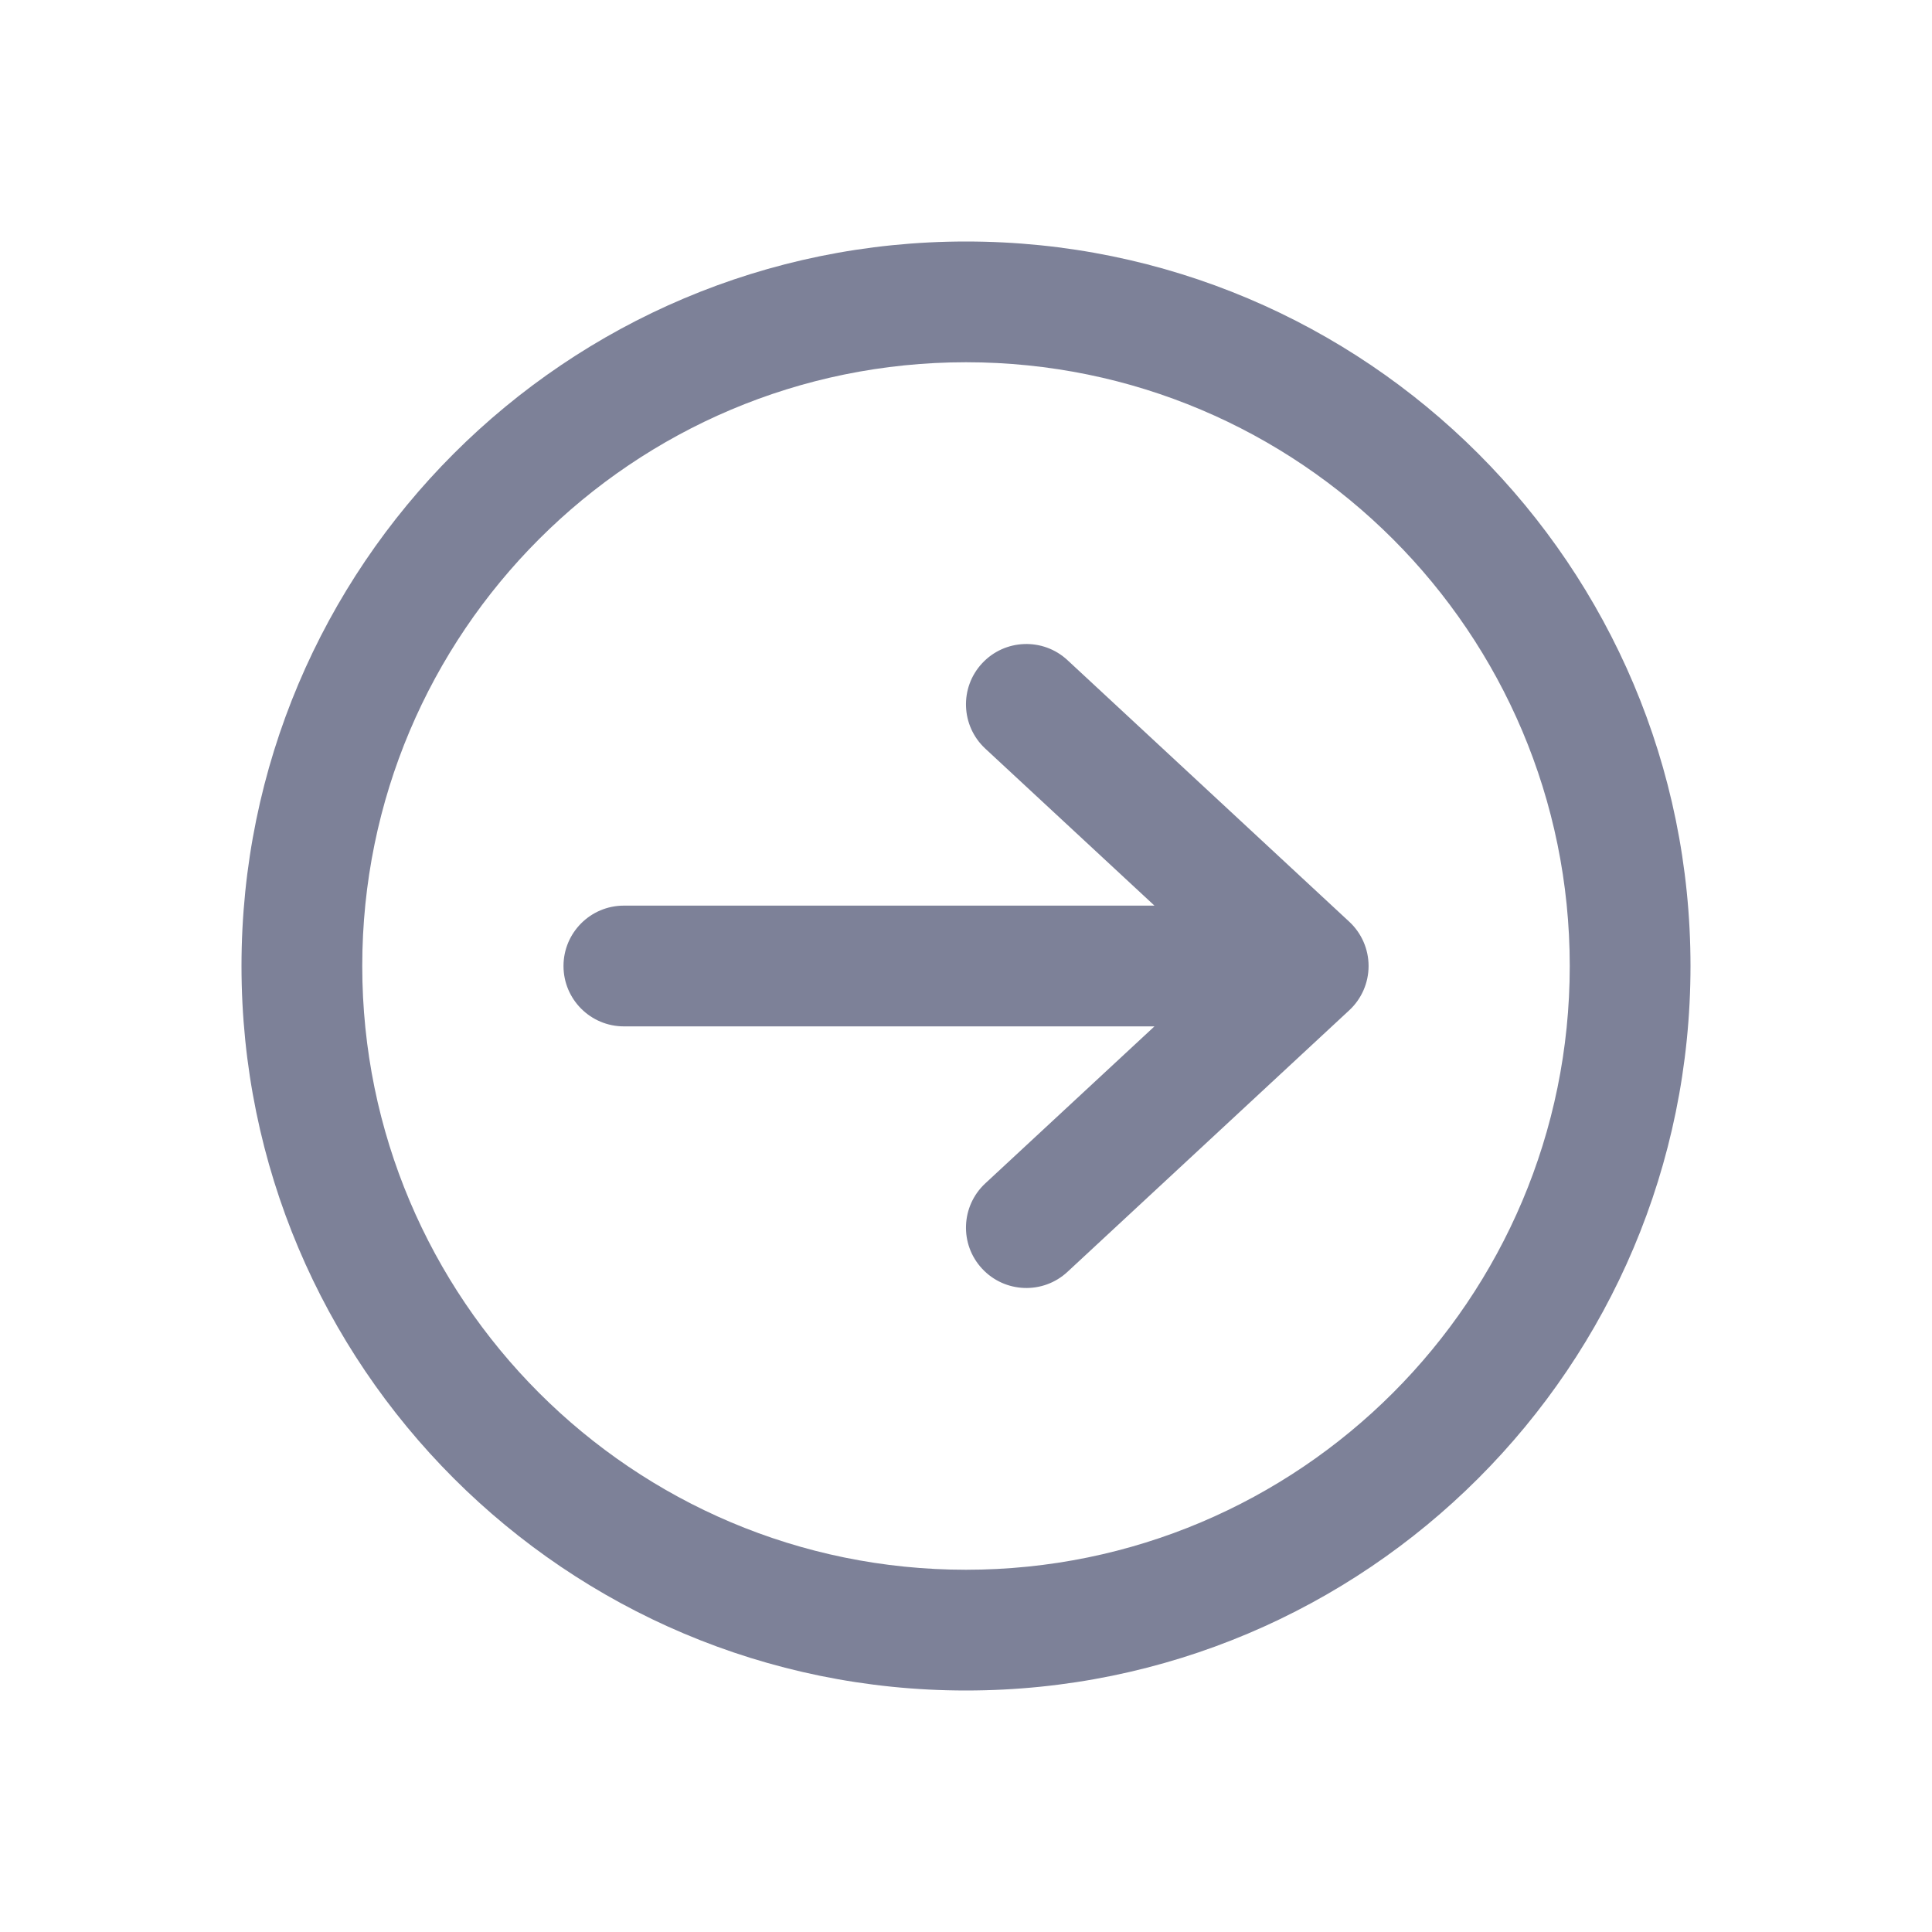 <svg width="24" height="24" viewBox="0 0 24 24" fill="none" xmlns="http://www.w3.org/2000/svg">
<path d="M14.341 11.25L12.24 9.3C11.936 9.018 11.918 8.543 12.2 8.24C12.482 7.936 12.957 7.919 13.26 8.2L16.761 11.45C16.914 11.592 17.001 11.791 17.001 12C17.001 12.209 16.914 12.408 16.761 12.55L13.26 15.8C12.957 16.081 12.482 16.064 12.2 15.76C11.918 15.457 11.936 14.982 12.24 14.7L14.341 12.75H7.75C7.336 12.75 7 12.414 7 12C7 11.586 7.336 11.25 7.75 11.25H14.341Z" fill="#7D8198"/>
<path fill-rule="evenodd" clip-rule="evenodd" d="M3 12C3 16.971 7.029 21 12 21C16.971 21 21 16.971 21 12C21 7.029 16.971 3 12 3C7.029 3 3 7.029 3 12ZM12 19.5C7.858 19.5 4.5 16.142 4.5 12C4.5 7.858 7.858 4.5 12 4.5C16.142 4.5 19.5 7.858 19.5 12C19.5 16.142 16.142 19.5 12 19.5Z" fill="#7D8198"/>
</svg>
